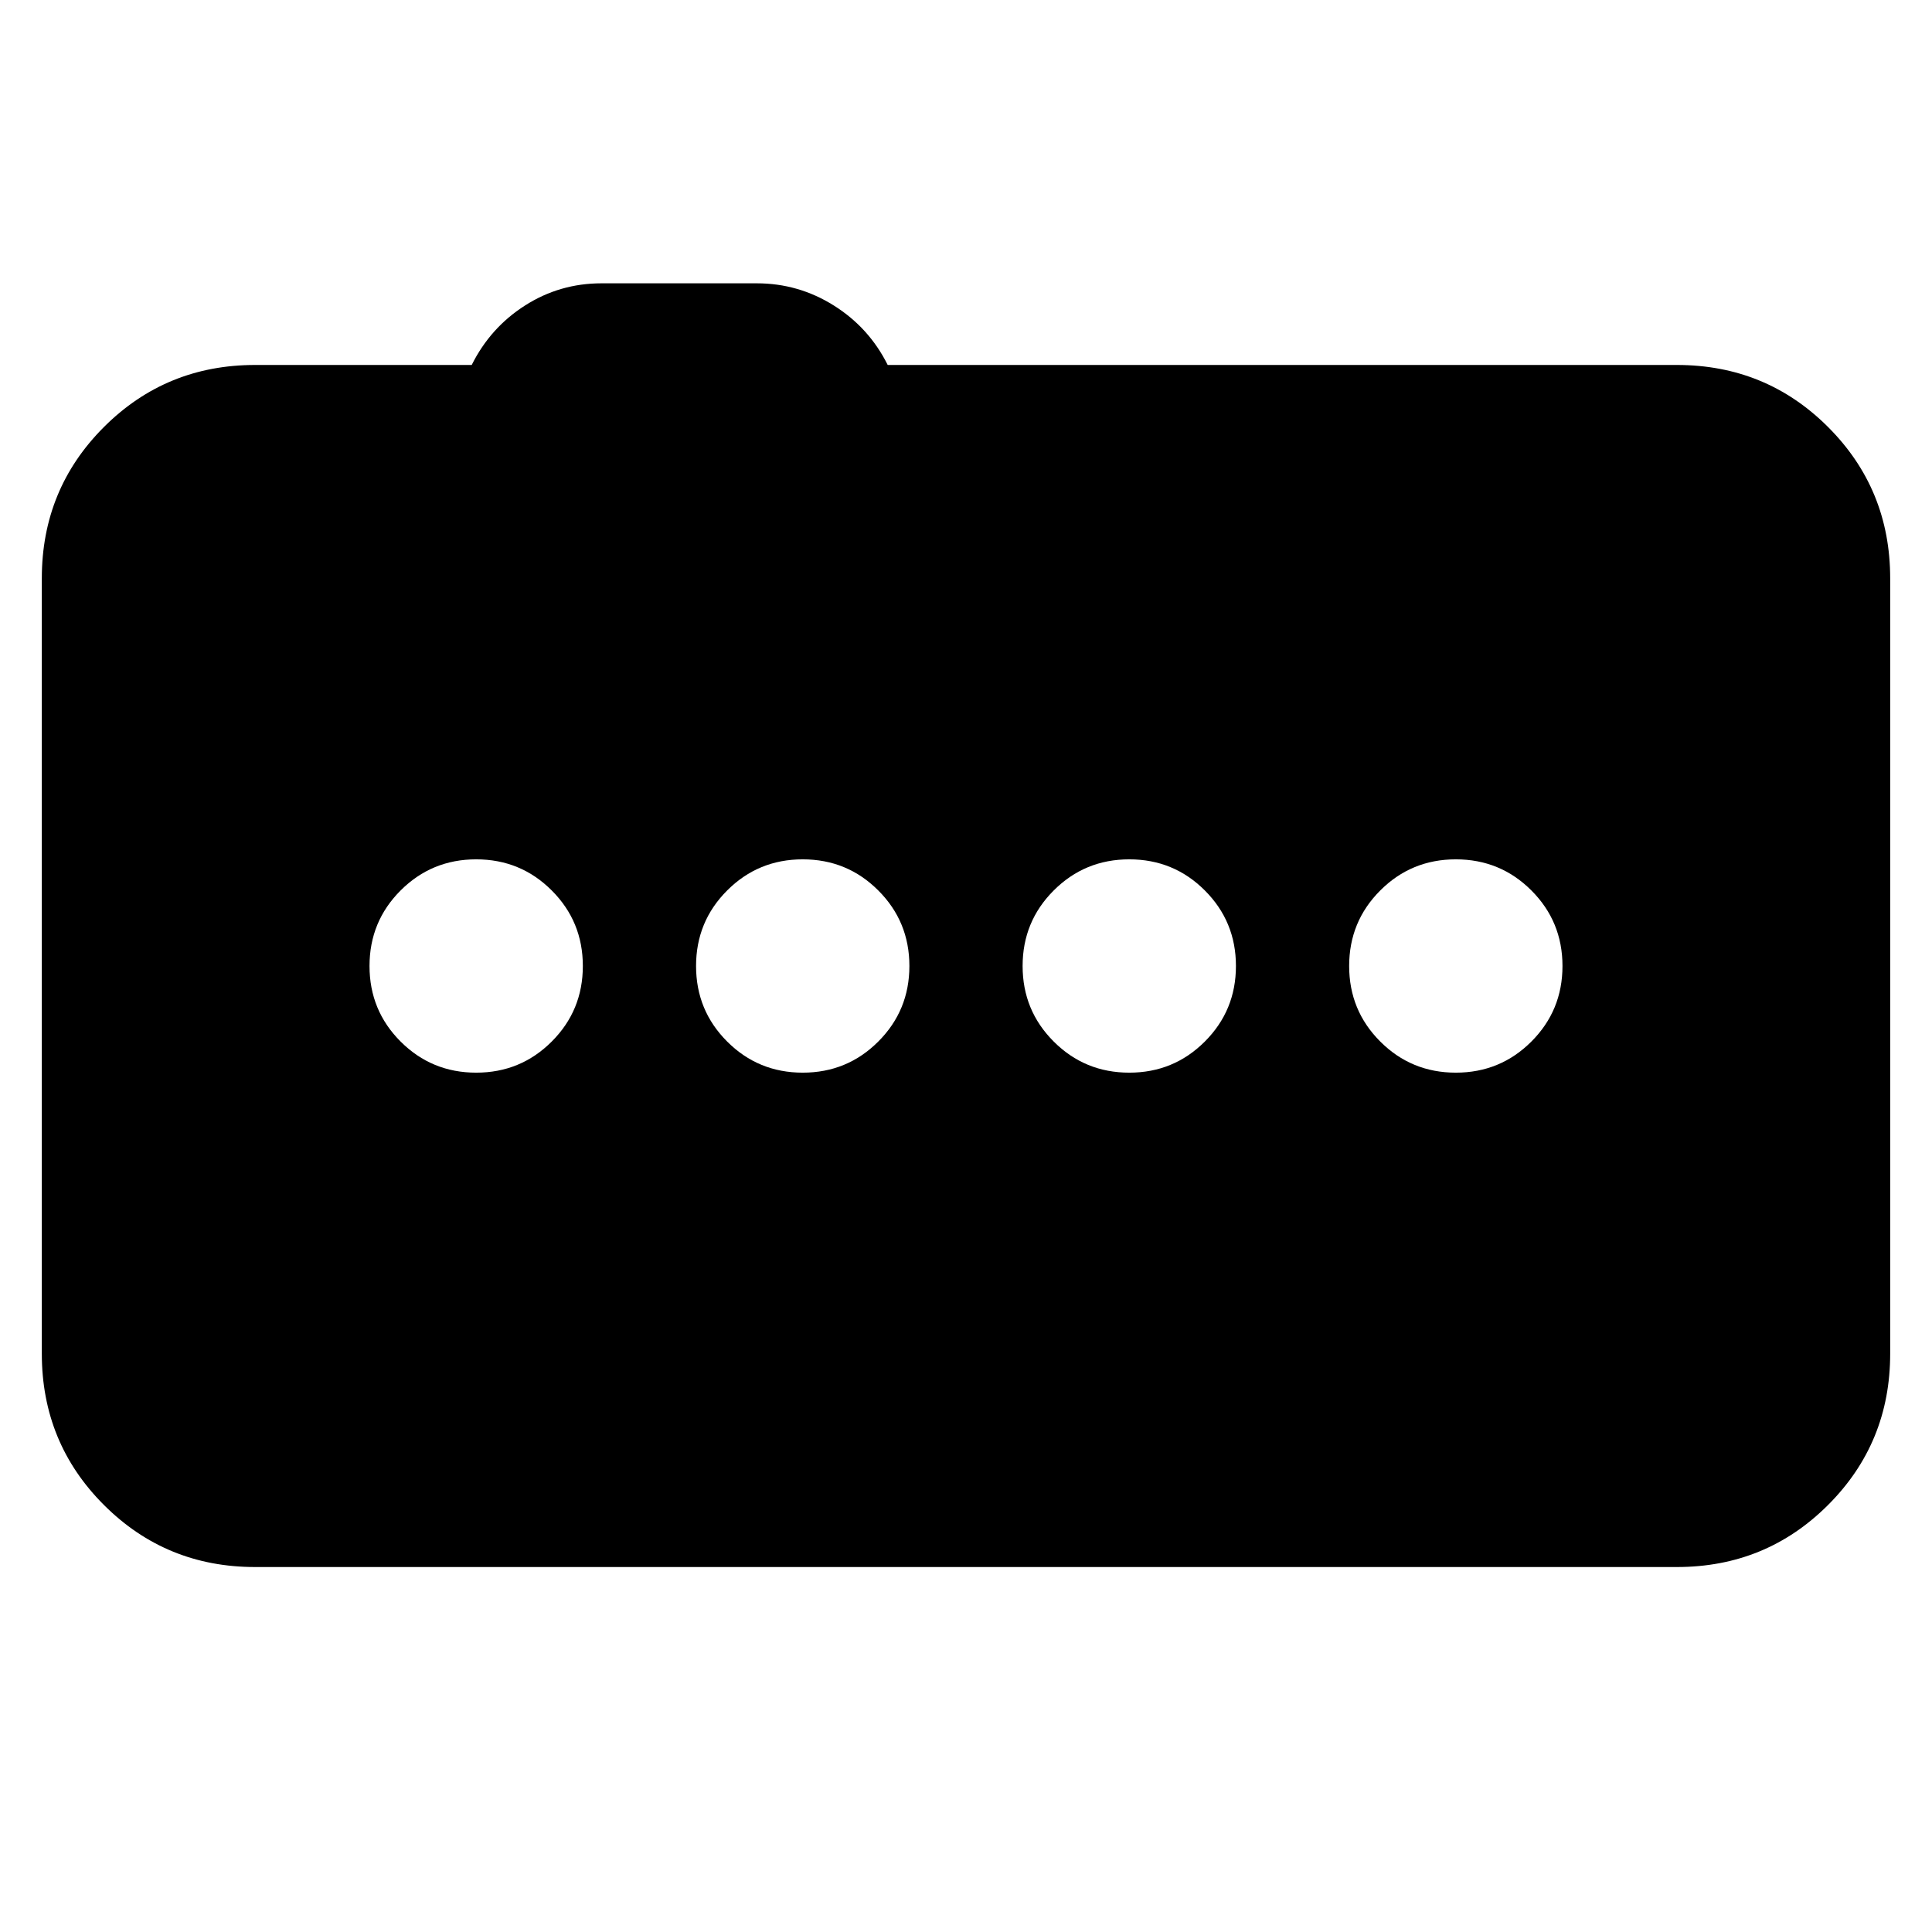 <svg xmlns="http://www.w3.org/2000/svg" height="24" viewBox="0 -960 960 960" width="24"><path d="M236.61-427q22.09 0 37.54-15.46 15.46-15.45 15.46-37.54t-15.46-37.54Q258.7-533 236.61-533t-37.55 15.46q-15.45 15.45-15.45 37.54t15.45 37.54Q214.52-427 236.61-427Zm162.26 0q22.09 0 37.54-15.46 15.46-15.45 15.46-37.54t-15.46-37.54Q420.96-533 398.87-533t-37.54 15.46q-15.46 15.45-15.46 37.54t15.46 37.54Q376.78-427 398.87-427Zm162.26 0q22.09 0 37.54-15.46 15.46-15.45 15.46-37.54t-15.46-37.54Q583.22-533 561.13-533t-37.54 15.46q-15.46 15.45-15.46 37.54t15.46 37.54Q539.04-427 561.13-427Zm162.26 0q22.09 0 37.55-15.46 15.45-15.45 15.45-37.54t-15.45-37.54Q745.48-533 723.39-533q-22.09 0-37.54 15.46-15.46 15.45-15.46 37.54t15.46 37.54Q701.3-427 723.39-427ZM126.78-181.35q-44.3 0-75.15-30.85-30.85-30.84-30.85-75.15v-385.3q0-44.31 30.85-75.15 30.85-30.85 75.15-30.85h107.61q9.26-18.57 26.52-29.57 17.26-11 37.96-11h77.17q20.7 0 38.24 11 17.55 11 26.81 29.57h392.13q44.3 0 75.15 30.85 30.85 30.84 30.85 75.15v385.3q0 44.31-30.85 75.15-30.85 30.85-75.15 30.85H126.78Z"/></svg>